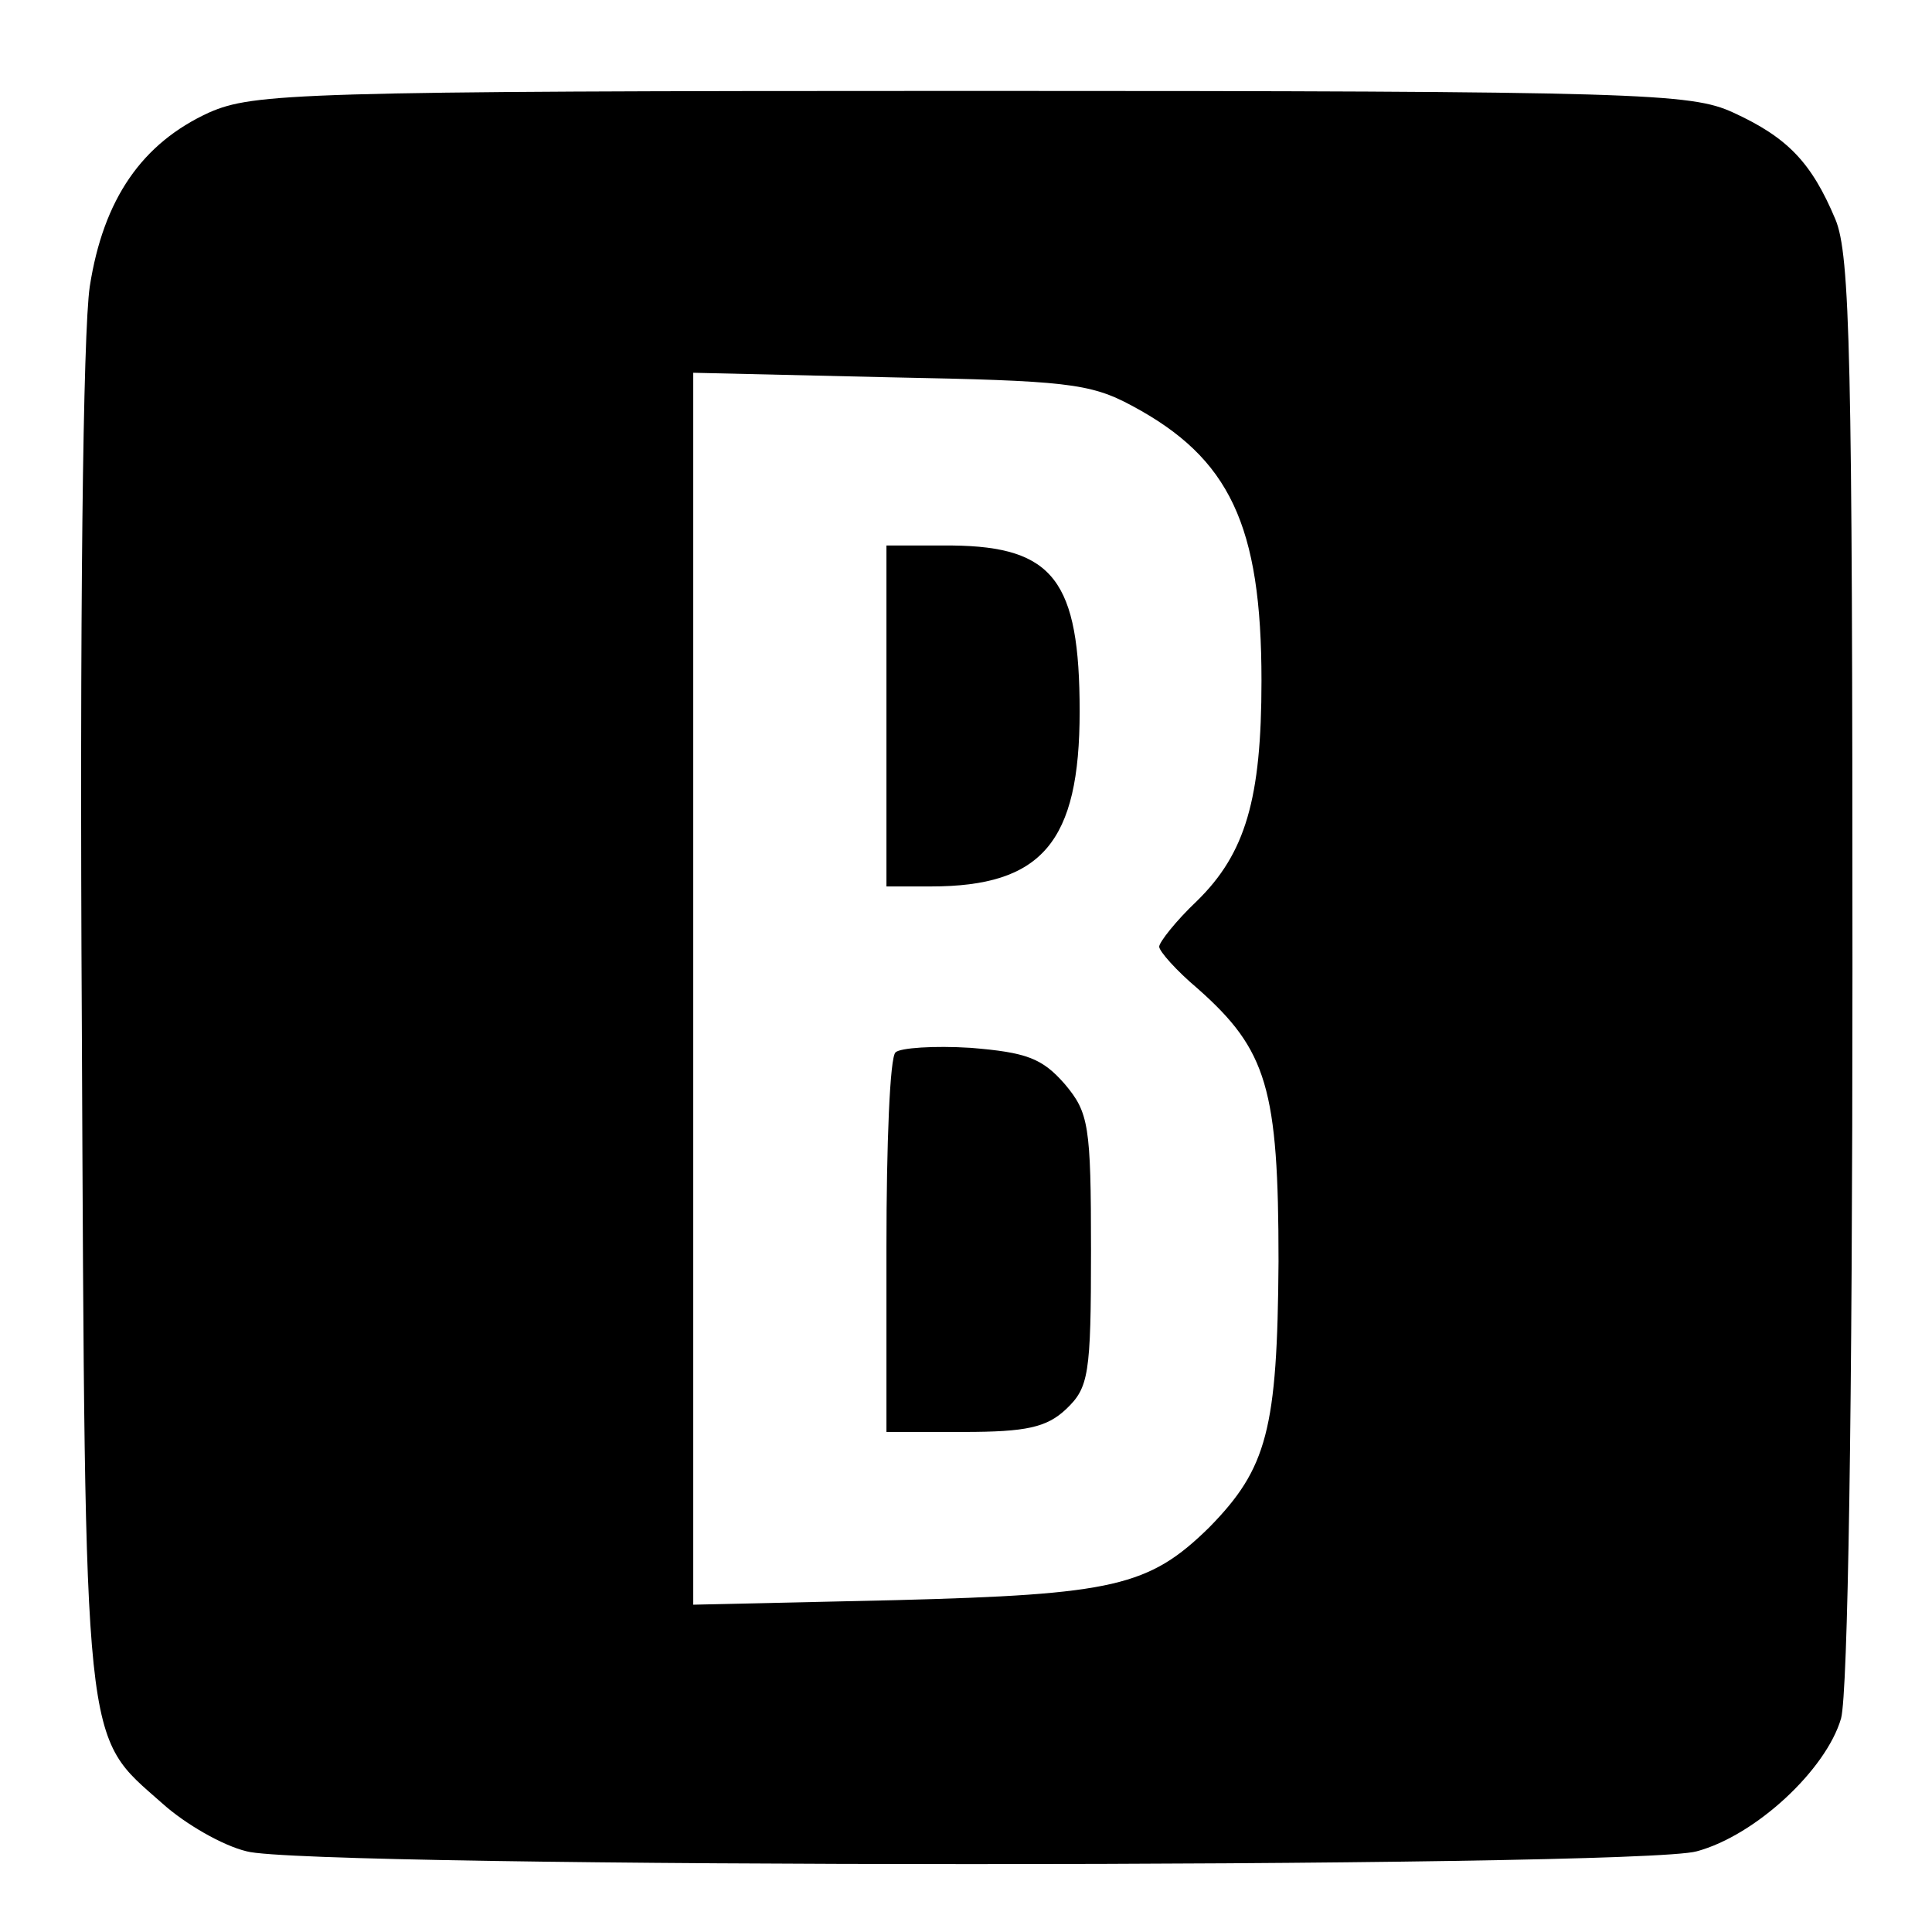<?xml version="1.0" standalone="no"?>
<!DOCTYPE svg PUBLIC "-//W3C//DTD SVG 20010904//EN"
 "http://www.w3.org/TR/2001/REC-SVG-20010904/DTD/svg10.dtd">
<svg version="1.0" xmlns="http://www.w3.org/2000/svg"
 width="170pt" height="170pt" viewBox="0 0 170 170"
 preserveAspectRatio="xMidYMid meet">
<g transform="translate(0,170) scale(0.1,-0.1)"
fill="#000000" stroke="none">
<path d="M184 1601 c-59 -27 -93 -76 -105 -153 -6 -40 -9 -293 -7 -649 3 -649
1 -624 71 -686 20 -18 53 -37 74 -42 52 -15 1224 -15 1276 0 52 14 114 72 127
117 6 23 10 270 10 660 0 538 -2 628 -15 659 -21 50 -42 72 -90 94 -37 17 -80
19 -670 19 -594 0 -632 -2 -671 -19z m812 -258 c86 -46 114 -105 114 -242 0
-104 -14 -152 -57 -194 -18 -17 -33 -36 -33 -40 0 -4 15 -21 34 -37 61 -54 71
-88 71 -240 -1 -148 -10 -182 -61 -234 -53 -52 -84 -59 -276 -64 l-178 -4 0
542 0 542 173 -4 c154 -3 176 -5 213 -25z"/>
<path d="M780 1070 l0 -150 39 0 c98 0 131 39 131 154 0 115 -23 145 -112 146
l-58 0 0 -150z"/>
<path d="M788 774 c-5 -4 -8 -81 -8 -171 l0 -163 68 0 c55 0 73 4 90 20 20 19
22 30 22 140 0 110 -2 121 -23 146 -20 23 -34 28 -83 32 -32 2 -62 0 -66 -4z"/>
</g>
</svg>
